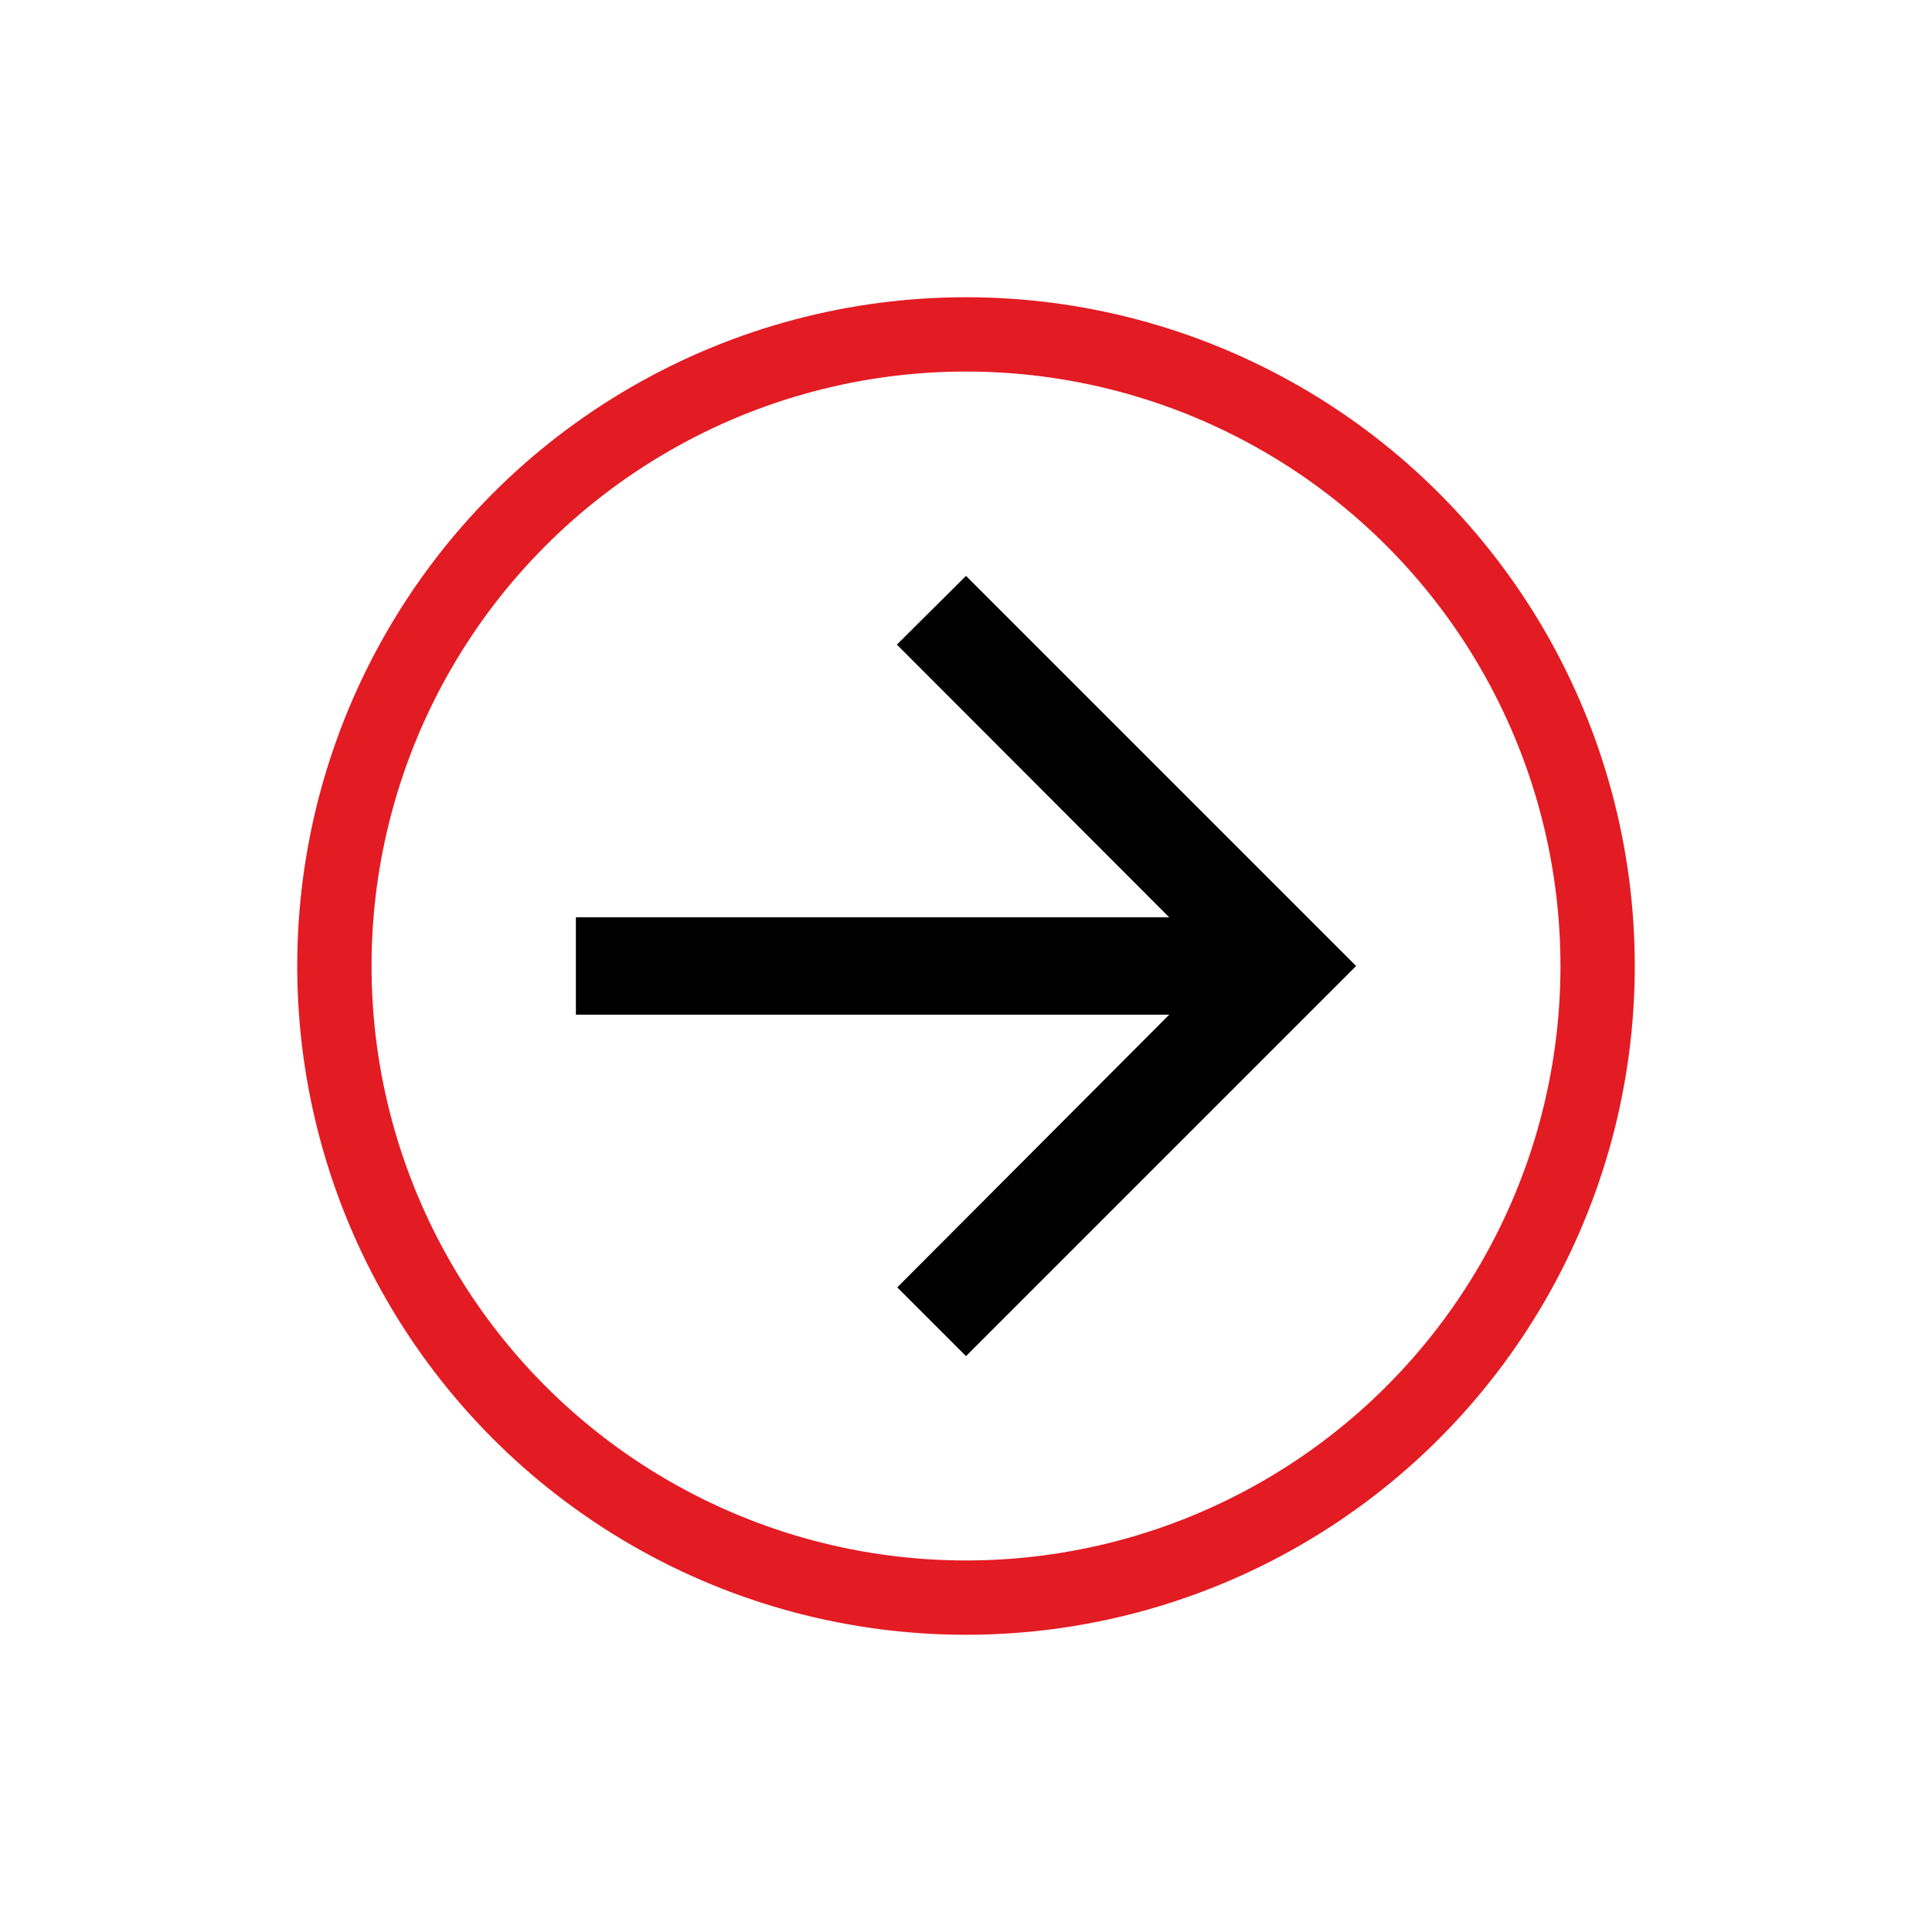 <svg version="1.1" xmlns="http://www.w3.org/2000/svg" x="0px" y="0px" viewBox="0 0 52 52" xml:space="preserve"><polygon fill="none" points="0,0 52,0 52,52 0,52 "/><polygon points="31.47,24.69 24.14,17.35 26,15.5 36.5,26 26,36.5 24.15,34.65 31.47,27.31 15.5,27.31 15.5,24.69 "/><circle fill="none" stroke="#E31B23" stroke-width="2" stroke-miterlimit="10" cx="26" cy="26" r="17"/></svg>
